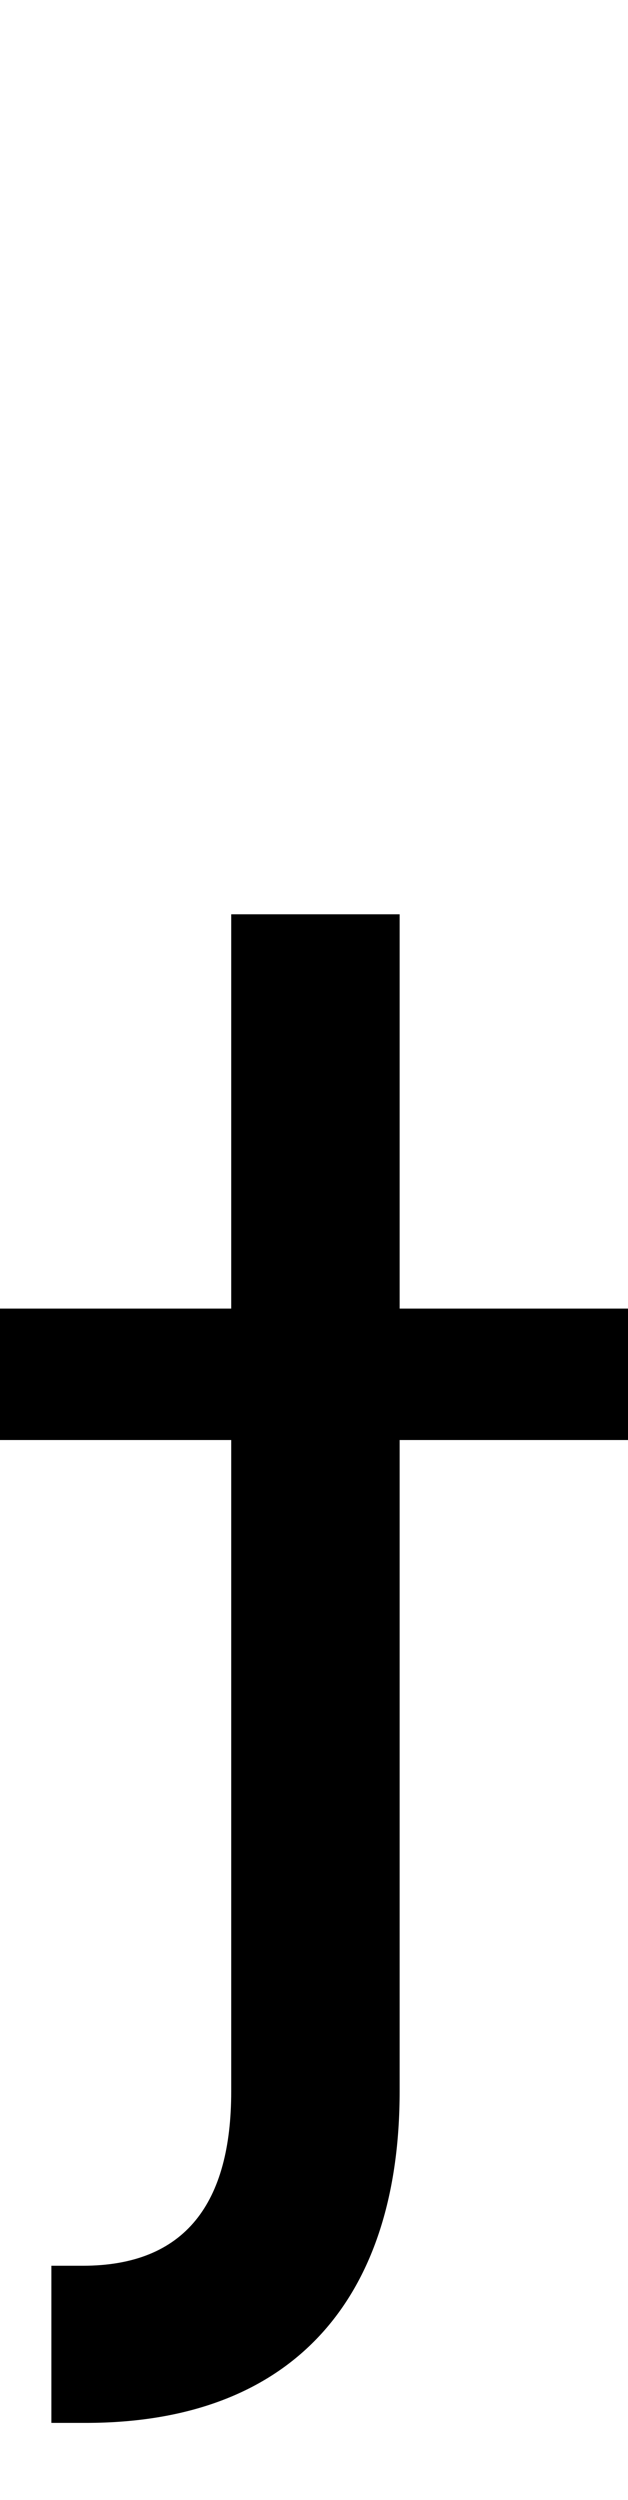 <svg id="svg-jdotlessbar" xmlns="http://www.w3.org/2000/svg" width="88" height="350"><path d="M216 -1536V-984H-108V-800H216V112C216 268 152 356 8 356H-36V576H12C308 576 452 396 452 112V-800H772V-984H452V-1536Z" transform="translate(10.8 281.6) scale(0.1)"/></svg>

